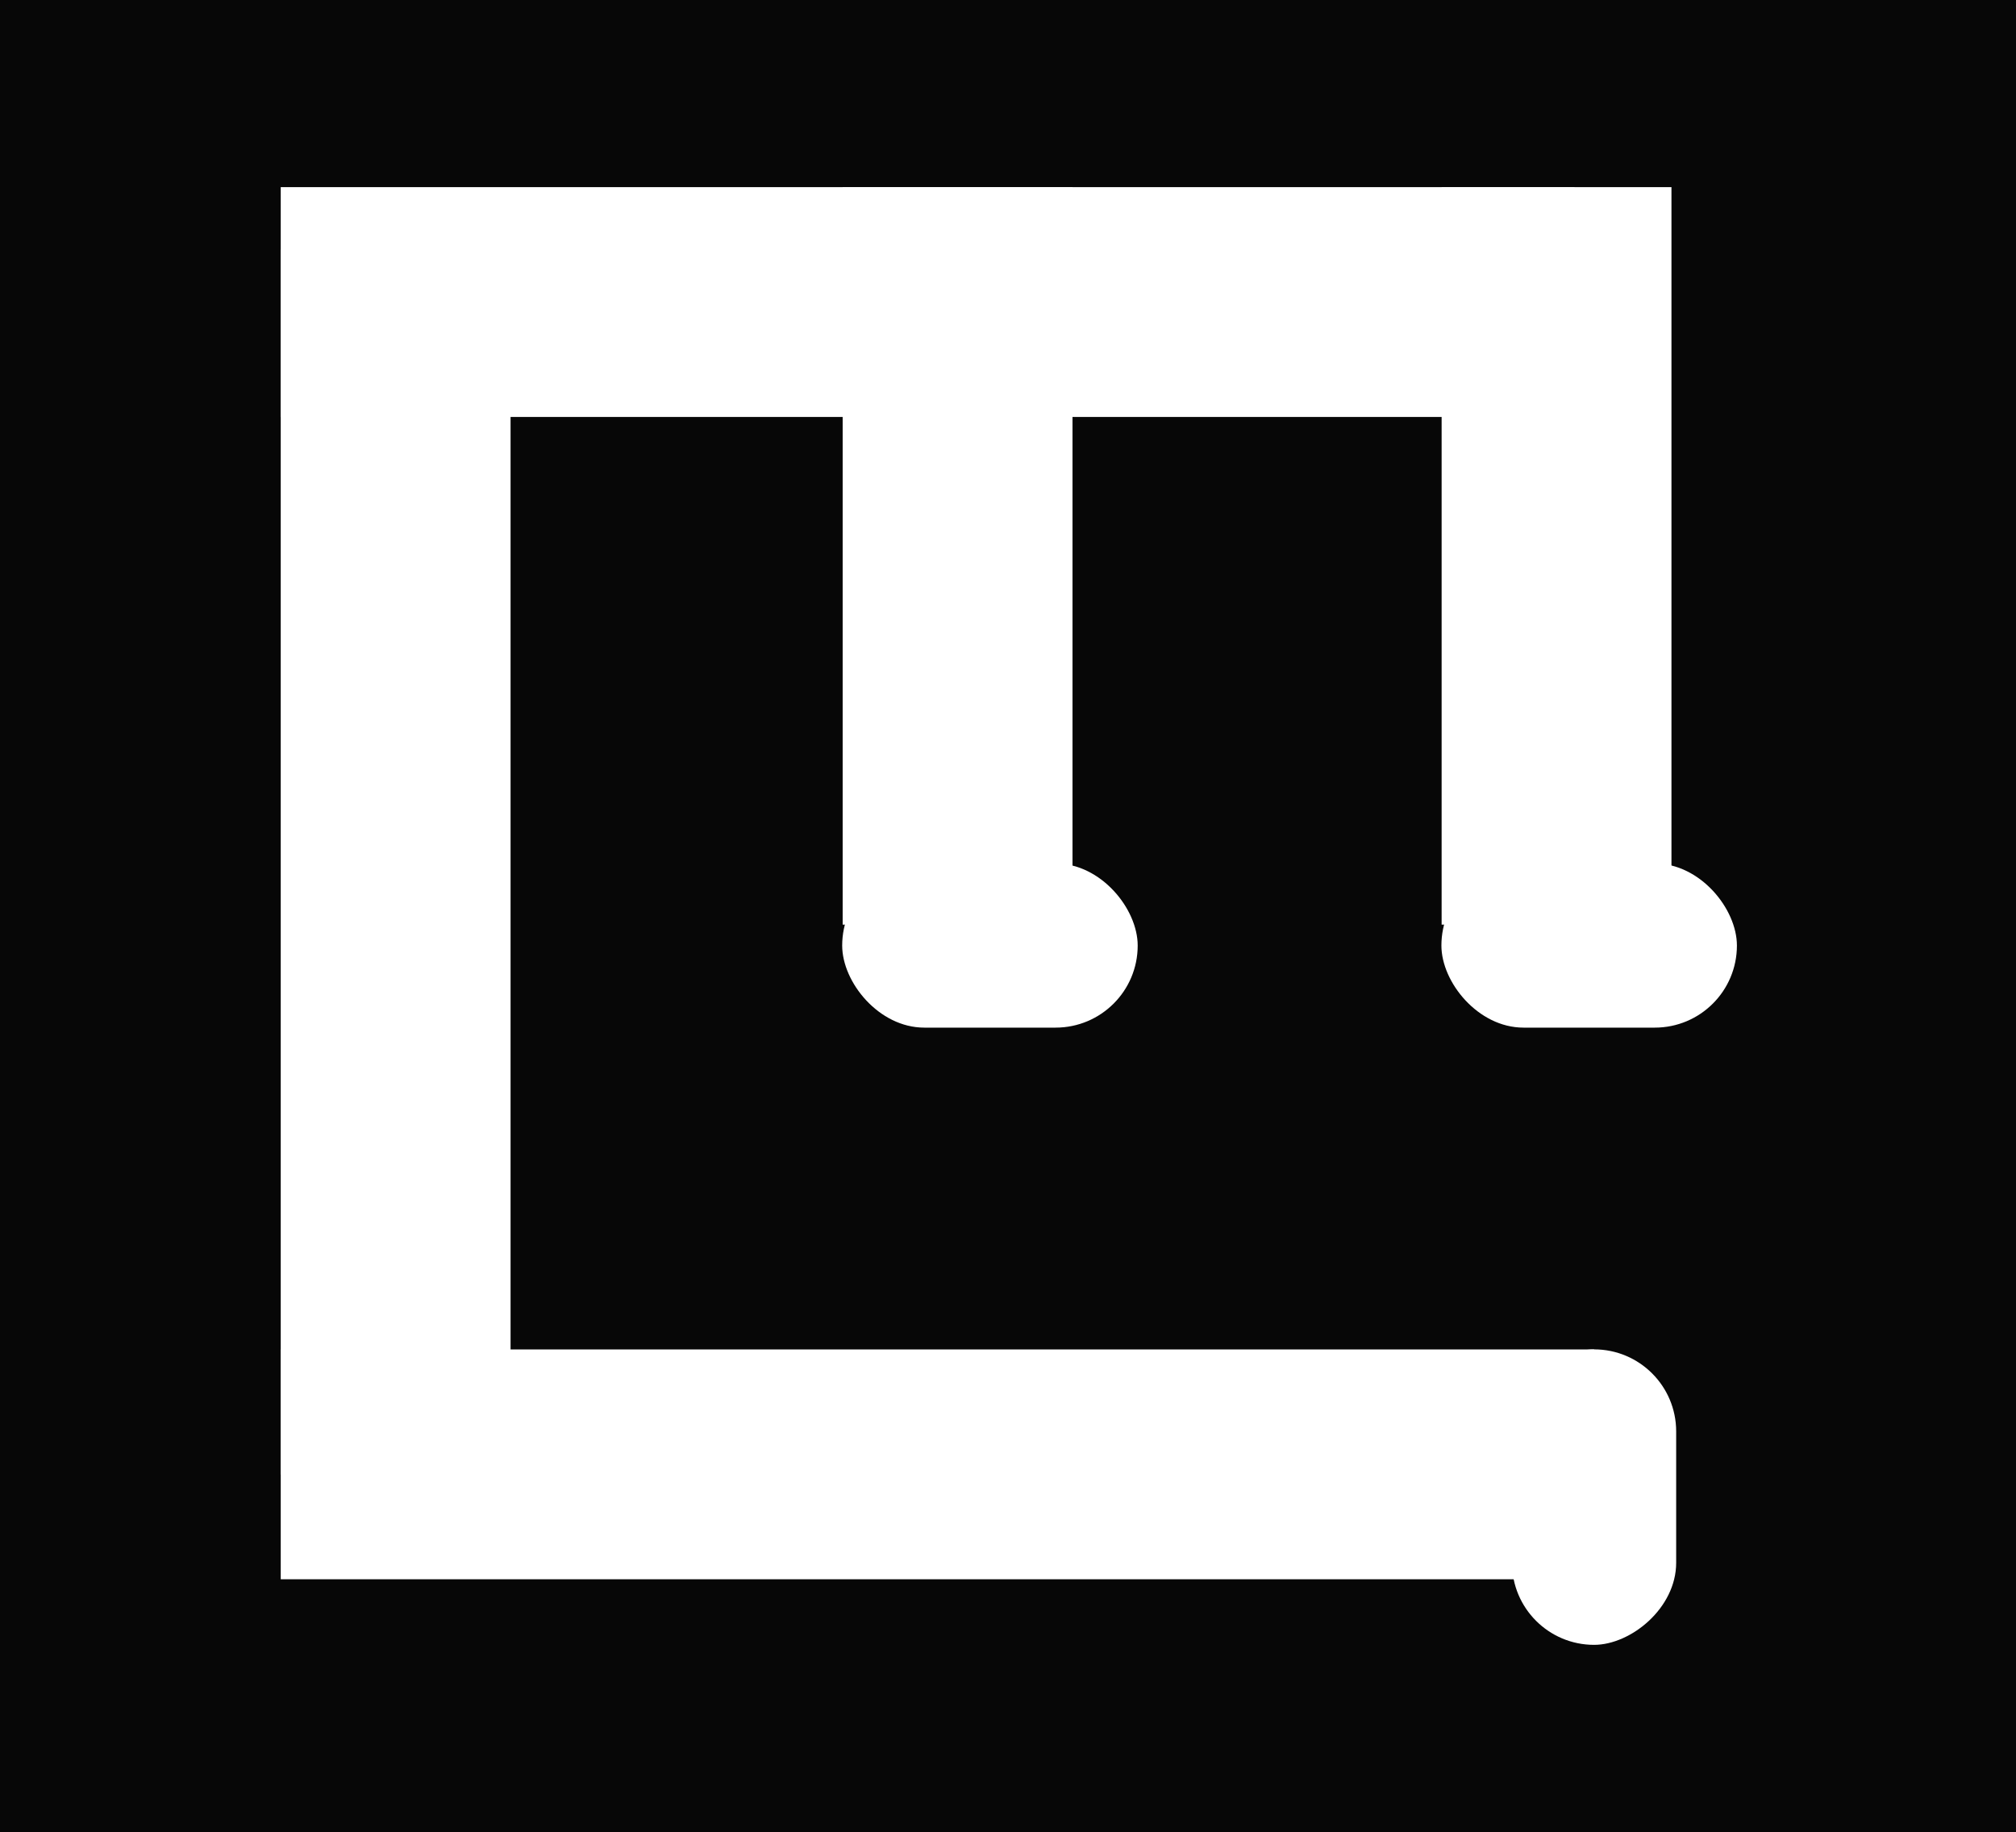 <svg width="1228" height="1116" viewBox="0 0 1228 1116" fill="none" xmlns="http://www.w3.org/2000/svg">
<rect width="1228" height="1116" fill="#070707"/>
<rect x="171" y="114" width="788.06" height="140" fill="white"/>
<rect x="171" y="152.095" width="140" height="746.141" fill="white"/>
<rect x="513.289" y="114" width="140" height="449.261" fill="white"/>
<rect x="878.131" y="114" width="140" height="449.261" fill="white"/>
<rect x="171" y="822.046" width="800" height="140" fill="white"/>
<rect x="513" y="526" width="180" height="100" rx="50" fill="white"/>
<rect x="878" y="526" width="180" height="100" rx="50" fill="white"/>
<rect x="921" y="1002" width="180" height="100" rx="50" transform="rotate(-90 921 1002)" fill="white"/>
</svg>
